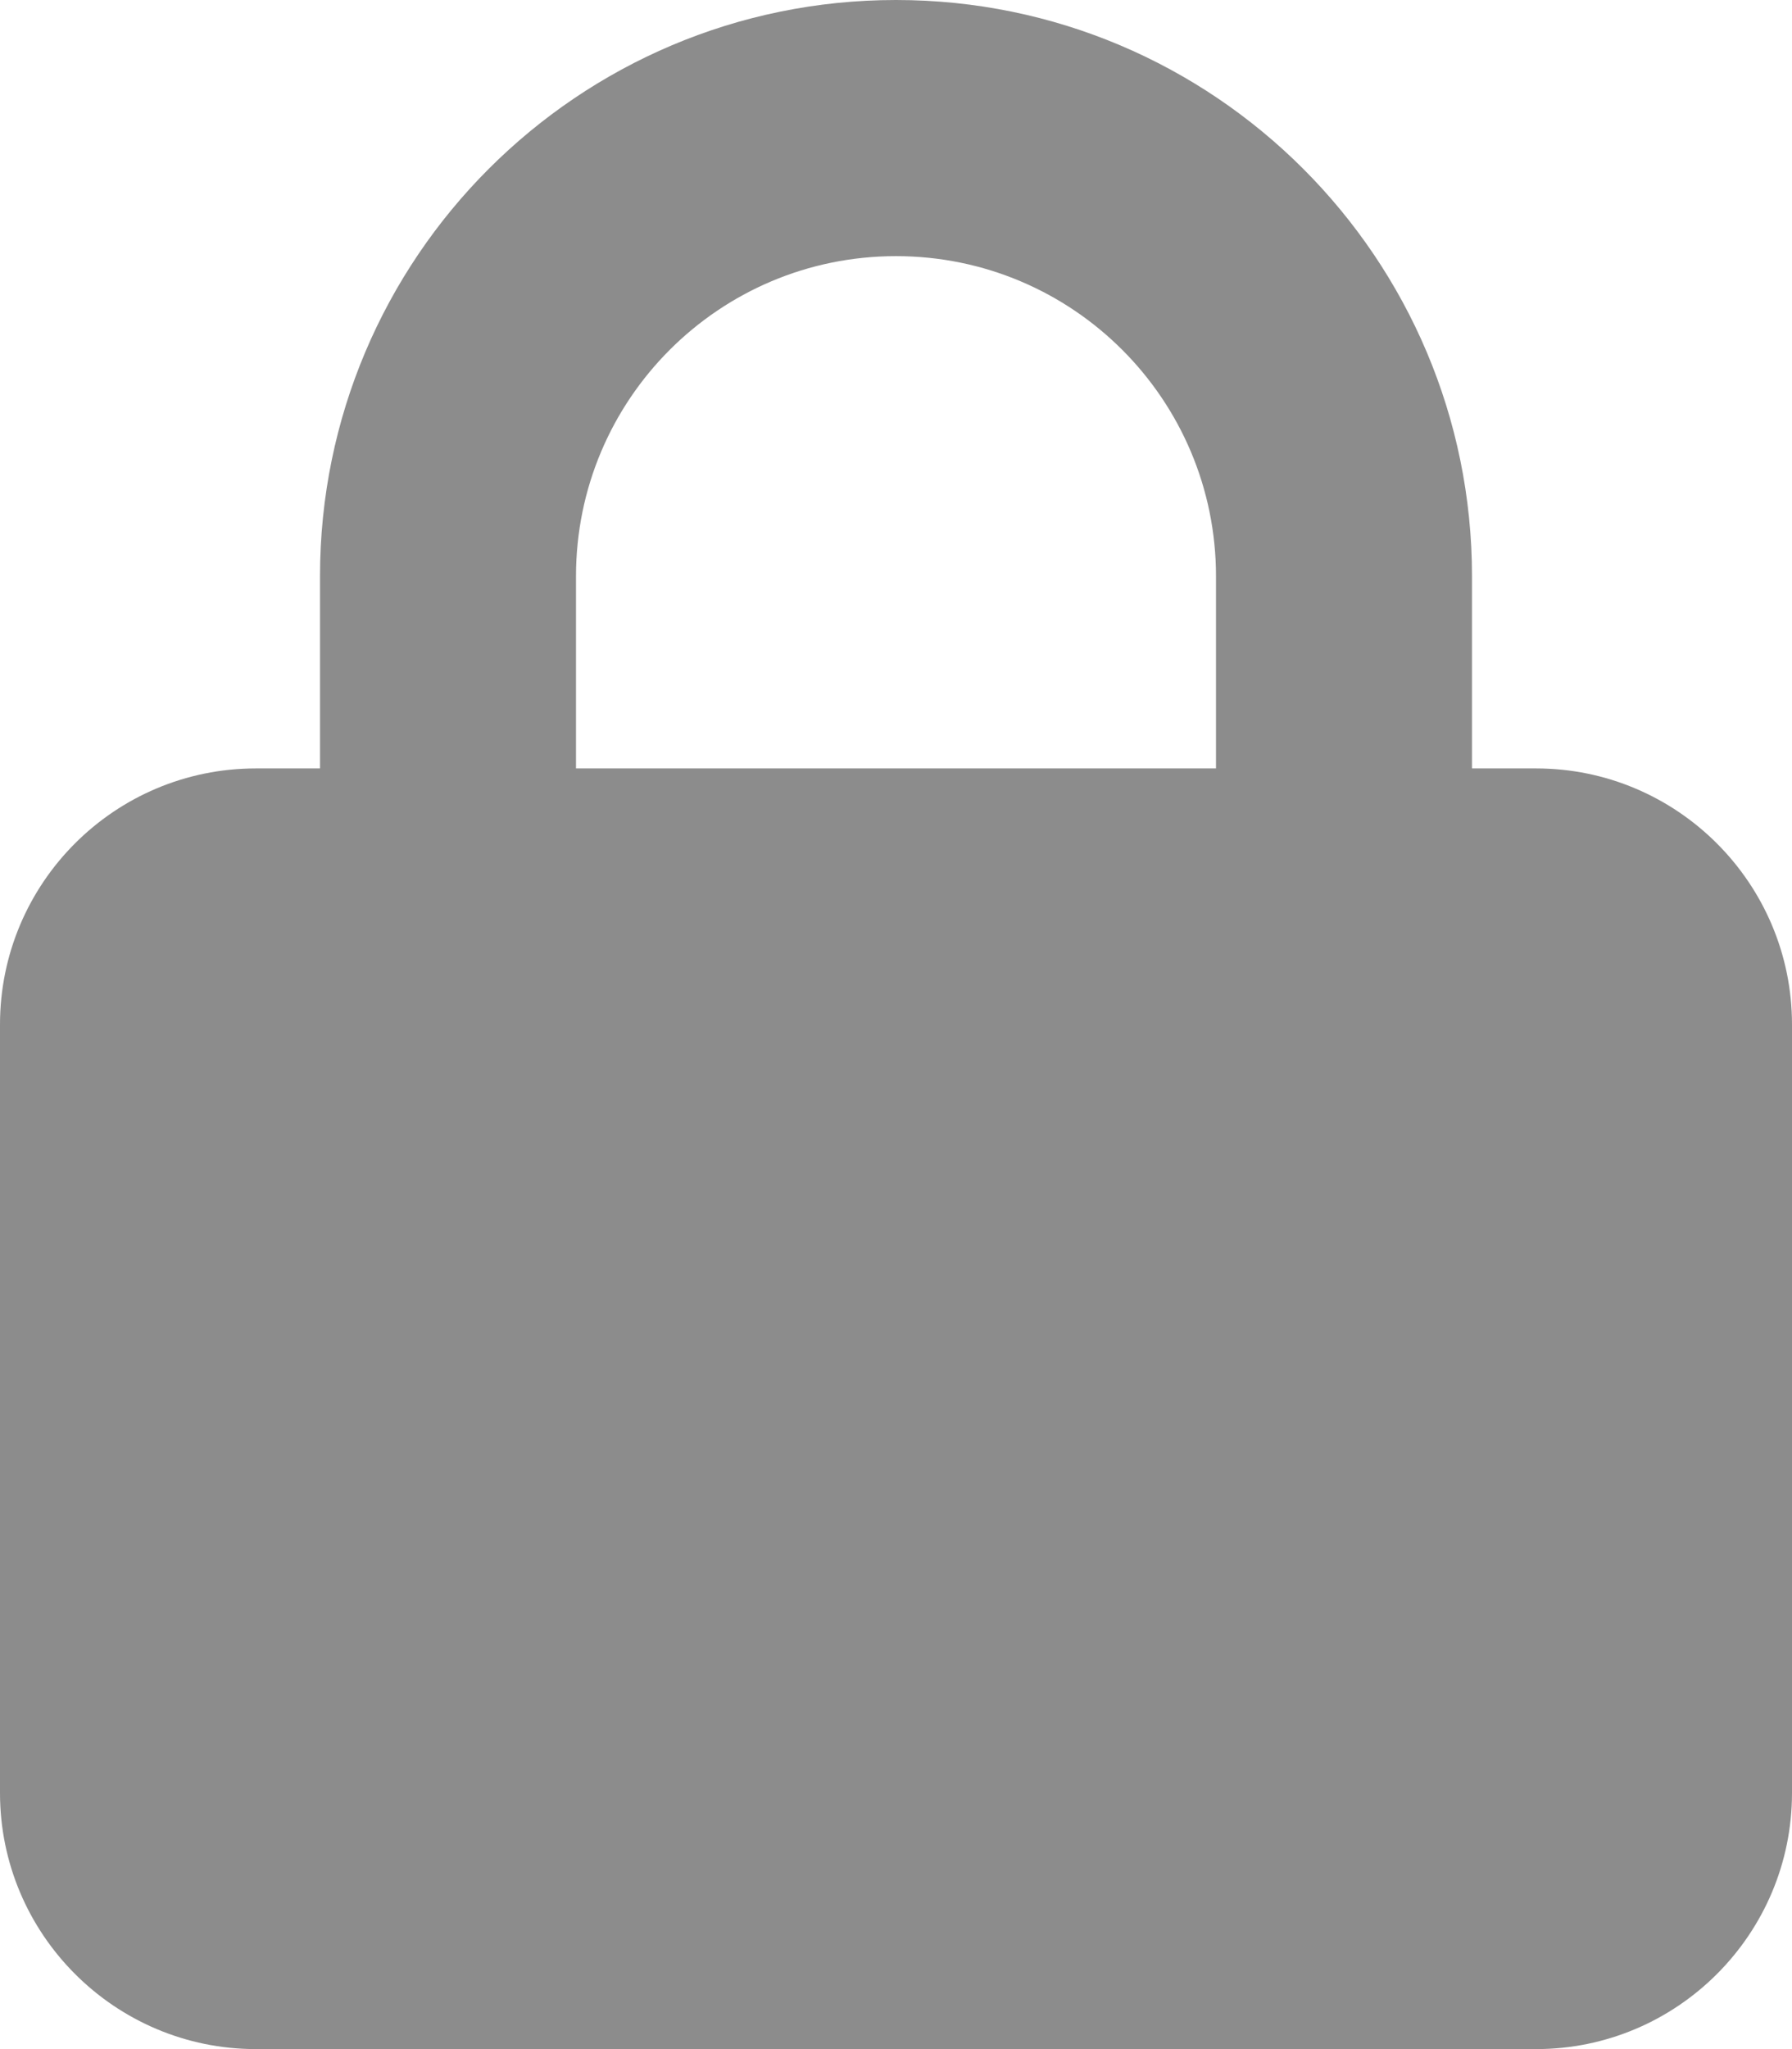 <?xml version="1.0" encoding="utf-8"?>
<!-- Generator: Adobe Illustrator 26.1.0, SVG Export Plug-In . SVG Version: 6.00 Build 0)  -->
<svg version="1.1" id="Layer_1" xmlns="http://www.w3.org/2000/svg" xmlns:xlink="http://www.w3.org/1999/xlink" x="0px" y="0px"
	 viewBox="0 0 448 512" style="enable-background:new 0 0 448 512;" xml:space="preserve">
<style type="text/css">
	.st0{fill:#8C8C8C;}
</style>
<path class="st0" d="M80,192v-48C80,64.5,144.5,0,224,0s144,64.5,144,144v48h16c35.3,0,64,28.7,64,64v192c0,35.3-28.7,64-64,64H64
	c-35.3,0-64-28.7-64-64V256c0-35.3,28.6-64,64-64H80z M144,192h160v-48c0-44.2-35.8-80-80-80s-80,35.8-80,80V192z"/>
</svg>
